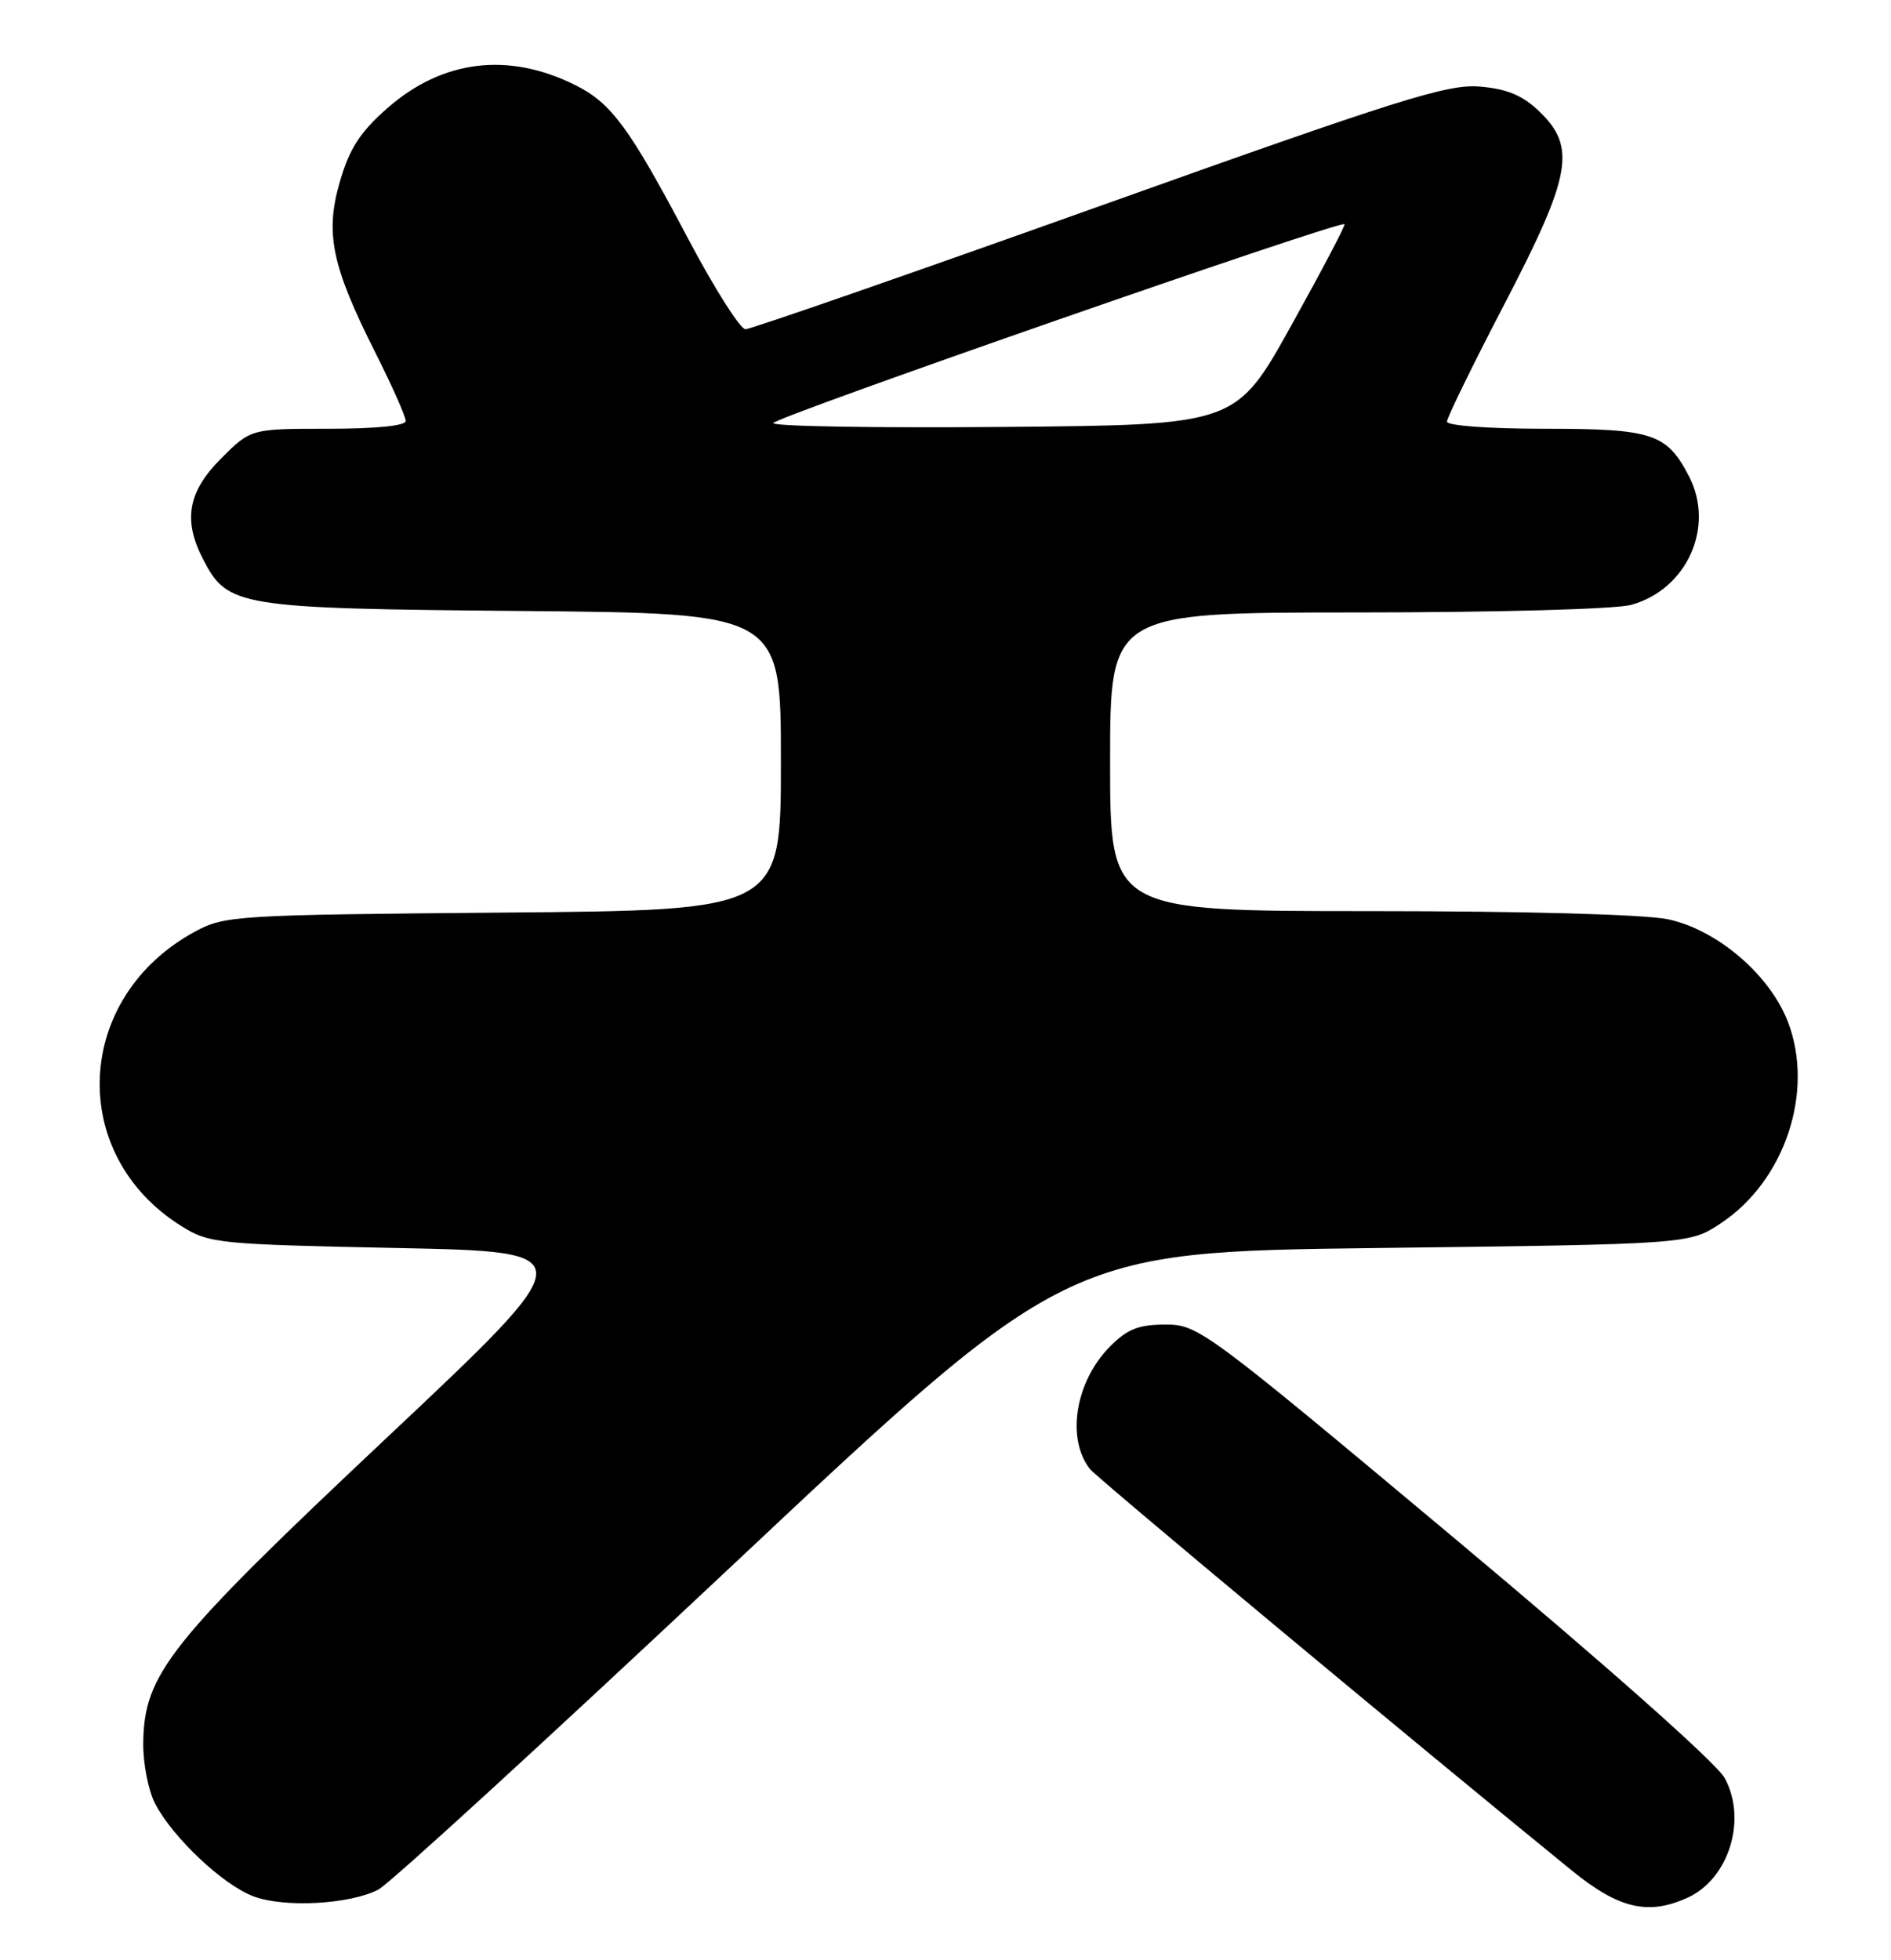 <?xml version="1.0" encoding="UTF-8" standalone="no"?>
<!DOCTYPE svg PUBLIC "-//W3C//DTD SVG 1.1//EN" "http://www.w3.org/Graphics/SVG/1.1/DTD/svg11.dtd" >
<svg xmlns="http://www.w3.org/2000/svg" xmlns:xlink="http://www.w3.org/1999/xlink" version="1.1" viewBox="0 0 247 256">
 <g >
 <path fill="currentColor"
d=" M 49.43 246.79 C 50.87 246.04 71.67 226.99 95.65 204.46 C 139.24 163.50 139.24 163.50 179.95 163.00 C 220.65 162.50 220.65 162.50 224.77 159.77 C 233.13 154.24 237.02 142.59 233.55 133.50 C 231.20 127.34 224.33 121.45 217.89 120.07 C 214.90 119.43 199.28 119.00 178.95 119.00 C 145.00 119.00 145.00 119.00 145.00 99.50 C 145.00 80.00 145.00 80.00 177.25 79.99 C 195.51 79.99 211.05 79.56 213.07 79.00 C 220.36 76.97 224.02 68.82 220.62 62.22 C 217.71 56.61 215.87 56.00 201.78 56.00 C 194.52 56.00 189.00 55.60 189.00 55.07 C 189.00 54.55 192.38 47.65 196.50 39.73 C 205.26 22.90 205.93 19.22 201.05 14.54 C 198.86 12.45 196.85 11.61 193.30 11.31 C 189.09 10.95 182.95 12.88 143.55 26.95 C 118.83 35.78 98.05 43.00 97.37 43.00 C 96.69 43.00 93.34 37.71 89.92 31.25 C 82.24 16.70 79.87 13.48 75.19 11.14 C 66.41 6.74 57.78 7.80 50.57 14.15 C 47.04 17.25 45.65 19.41 44.41 23.67 C 42.43 30.46 43.30 34.67 49.04 46.08 C 51.22 50.41 53.00 54.42 53.00 54.98 C 53.00 55.61 49.11 56.00 42.88 56.00 C 32.76 56.00 32.76 56.00 28.88 59.88 C 24.55 64.21 23.88 67.93 26.52 73.03 C 29.74 79.26 31.00 79.47 68.25 79.80 C 102.00 80.10 102.00 80.10 102.00 99.49 C 102.00 118.89 102.00 118.89 65.75 119.19 C 30.82 119.49 29.35 119.58 25.50 121.66 C 9.66 130.21 8.71 150.82 23.73 160.16 C 27.35 162.41 28.49 162.52 51.91 163.00 C 76.32 163.50 76.32 163.50 50.41 187.88 C 22.03 214.59 18.82 218.62 18.71 227.66 C 18.68 230.32 19.38 233.89 20.27 235.59 C 22.59 240.02 29.10 246.16 33.09 247.67 C 37.11 249.20 45.72 248.73 49.43 246.79 Z  M 220.44 247.85 C 225.83 245.39 228.23 237.64 225.28 232.23 C 224.23 230.30 209.77 217.47 190.06 200.98 C 157.42 173.67 156.52 173.00 152.24 173.00 C 148.75 173.00 147.26 173.58 145.02 175.83 C 140.47 180.38 139.23 187.88 142.37 191.87 C 143.27 193.02 185.02 227.80 205.29 244.29 C 211.45 249.30 215.27 250.20 220.44 247.85 Z  M 101.00 55.26 C 101.01 54.54 175.08 28.74 175.62 29.28 C 175.76 29.43 172.63 35.38 168.66 42.52 C 161.44 55.50 161.44 55.50 131.22 55.76 C 114.60 55.91 101.00 55.69 101.00 55.26 Z "/>
</g>
</svg>